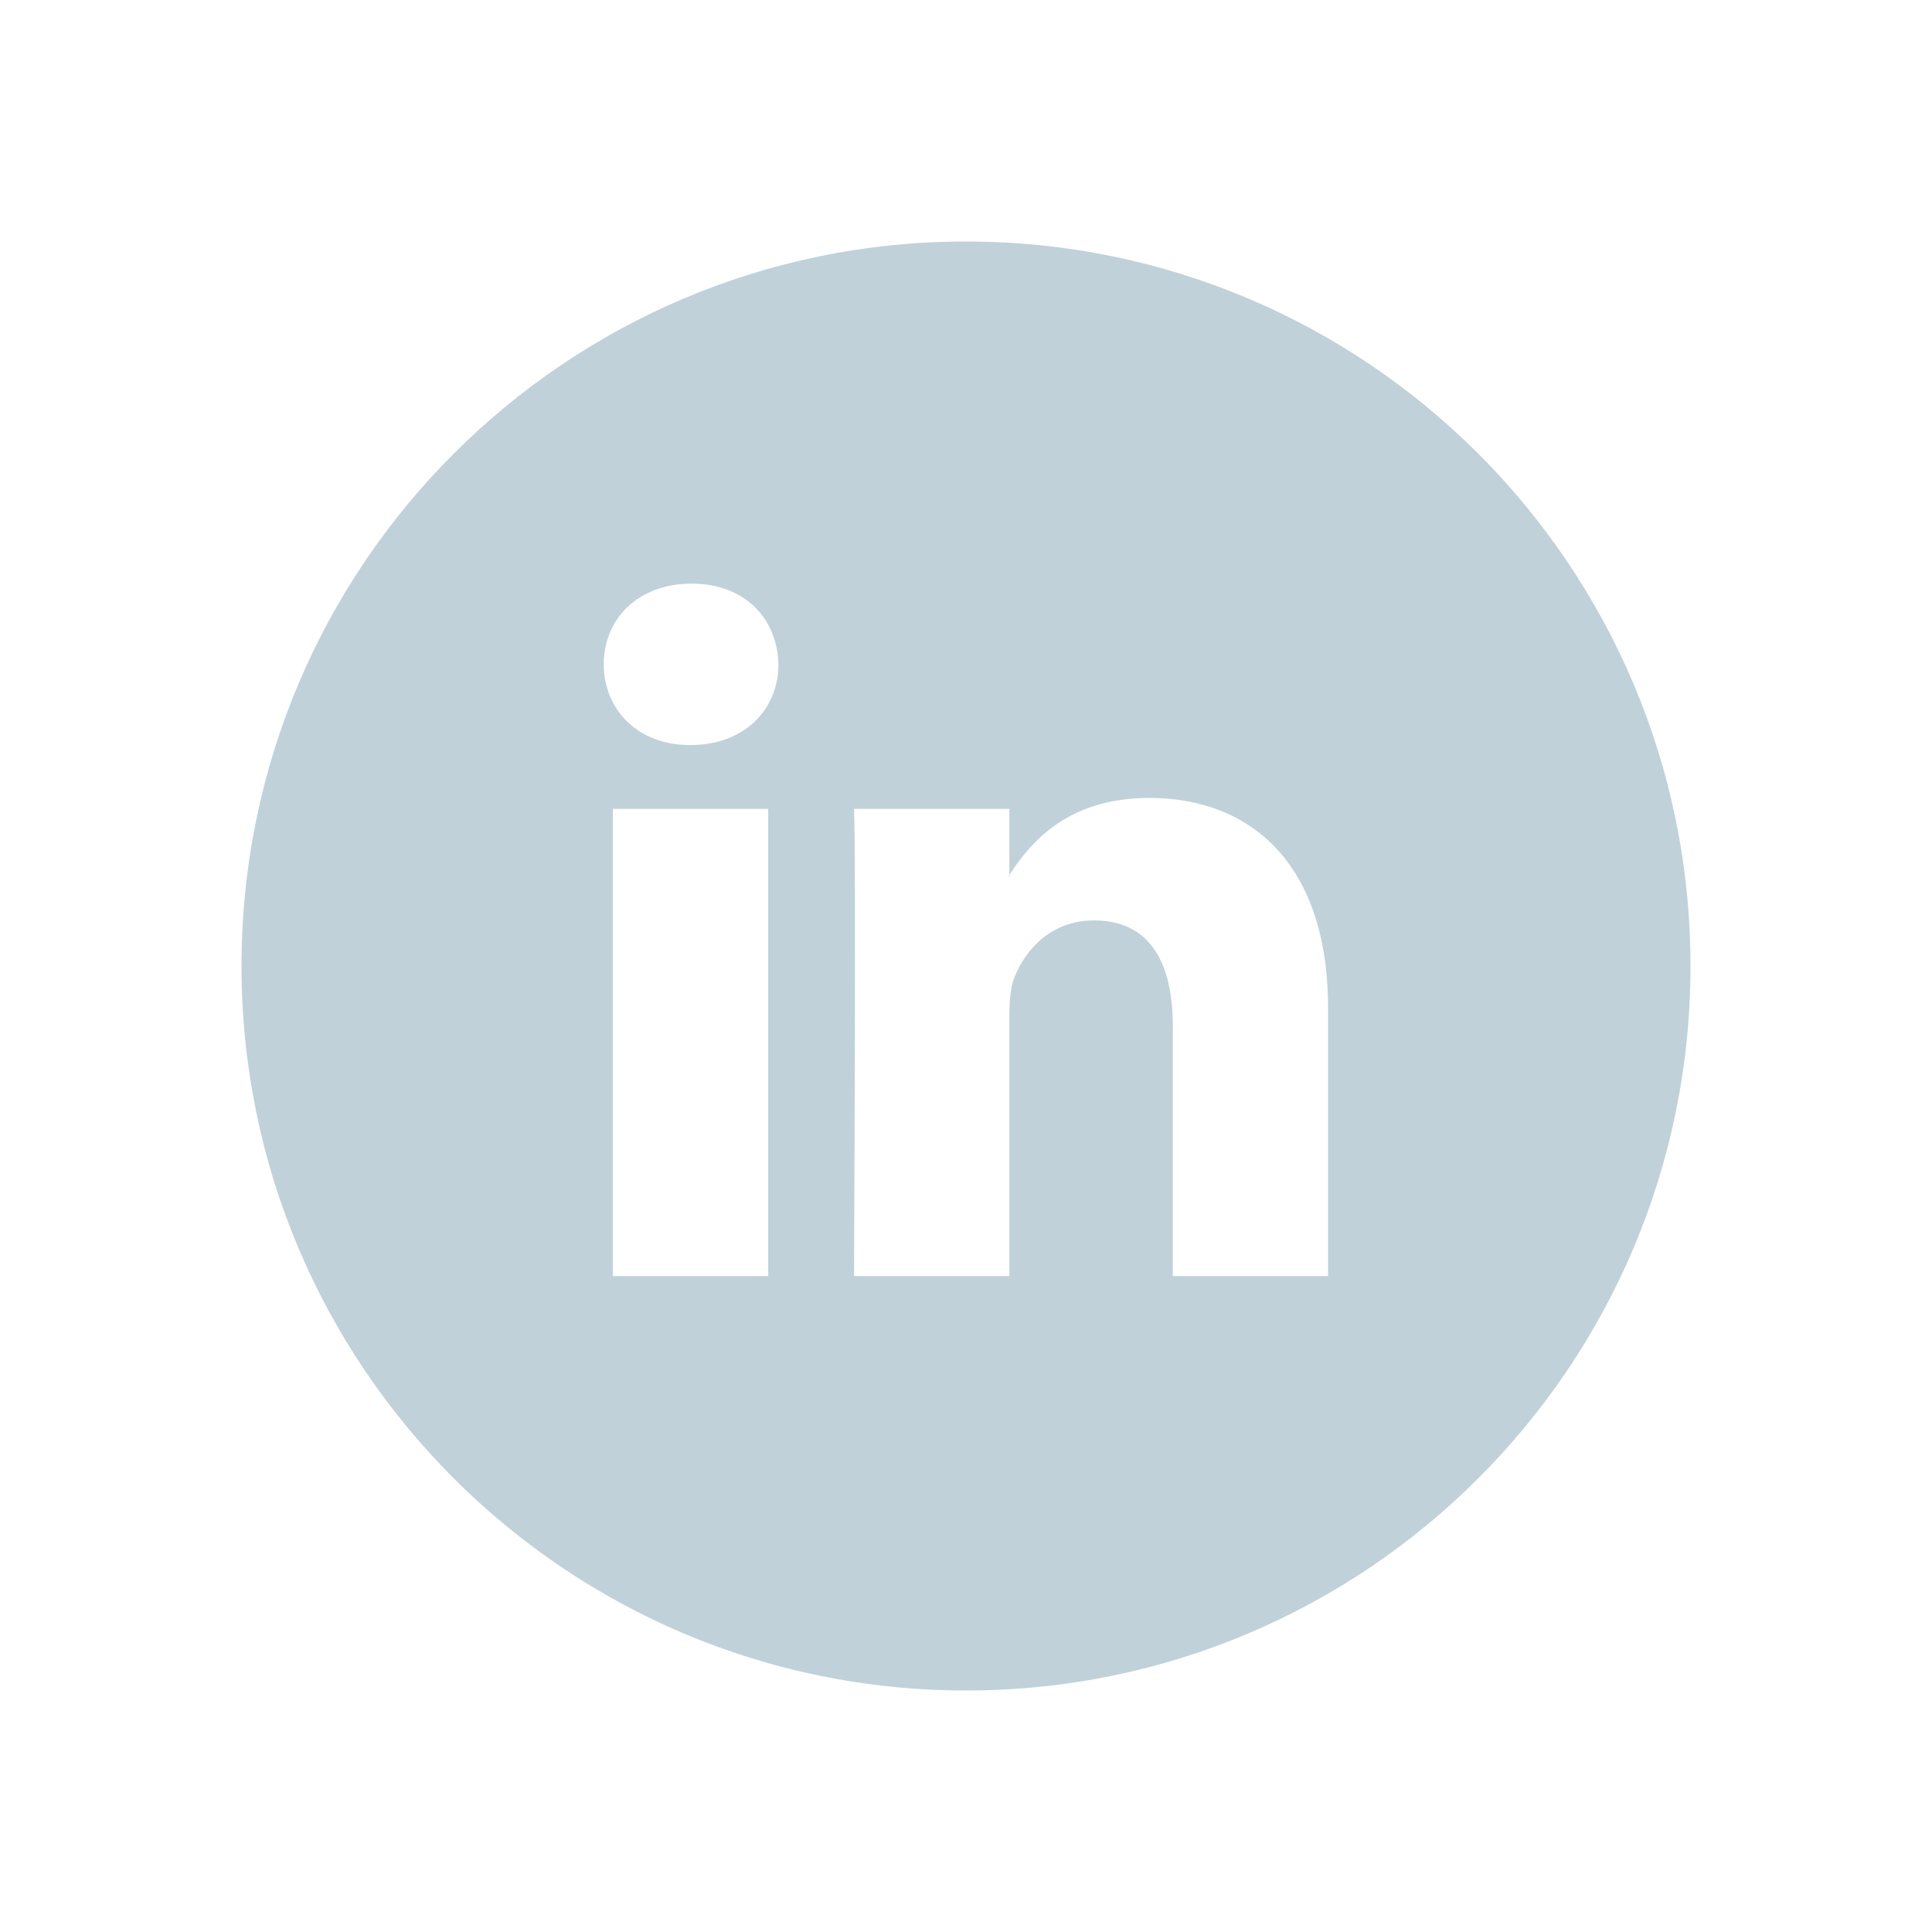 <svg width="24" height="24" viewBox="0 0 24 24" fill="none" xmlns="http://www.w3.org/2000/svg">
<path fill-rule="evenodd" clip-rule="evenodd" d="M12 3C9.515 3 7.265 4.007 5.636 5.636C4.007 7.265 3 9.515 3 12C3 14.485 4.007 16.735 5.636 18.364C7.265 19.993 9.515 21 12 21C14.485 21 16.735 19.993 18.364 18.364C19.993 16.735 21 14.485 21 12C21 9.515 19.993 7.265 18.364 5.636C16.735 4.007 14.485 3 12 3ZM9.543 15.852V10.048H7.614V15.852H9.543V15.852ZM8.579 9.255C9.251 9.255 9.67 8.81 9.67 8.253C9.657 7.683 9.251 7.25 8.591 7.25C7.931 7.25 7.5 7.683 7.5 8.253C7.5 8.81 7.919 9.255 8.566 9.255H8.579H8.579ZM10.609 15.852H12.539V12.611C12.539 12.437 12.551 12.264 12.602 12.14C12.741 11.793 13.059 11.434 13.592 11.434C14.29 11.434 14.569 11.967 14.569 12.747V15.852H16.498V12.524C16.498 10.741 15.546 9.912 14.277 9.912C13.236 9.912 12.78 10.493 12.526 10.89H12.539V10.048H10.609C10.635 10.592 10.609 15.852 10.609 15.852H10.609Z" fill="#C0D1D9"/>
</svg>
